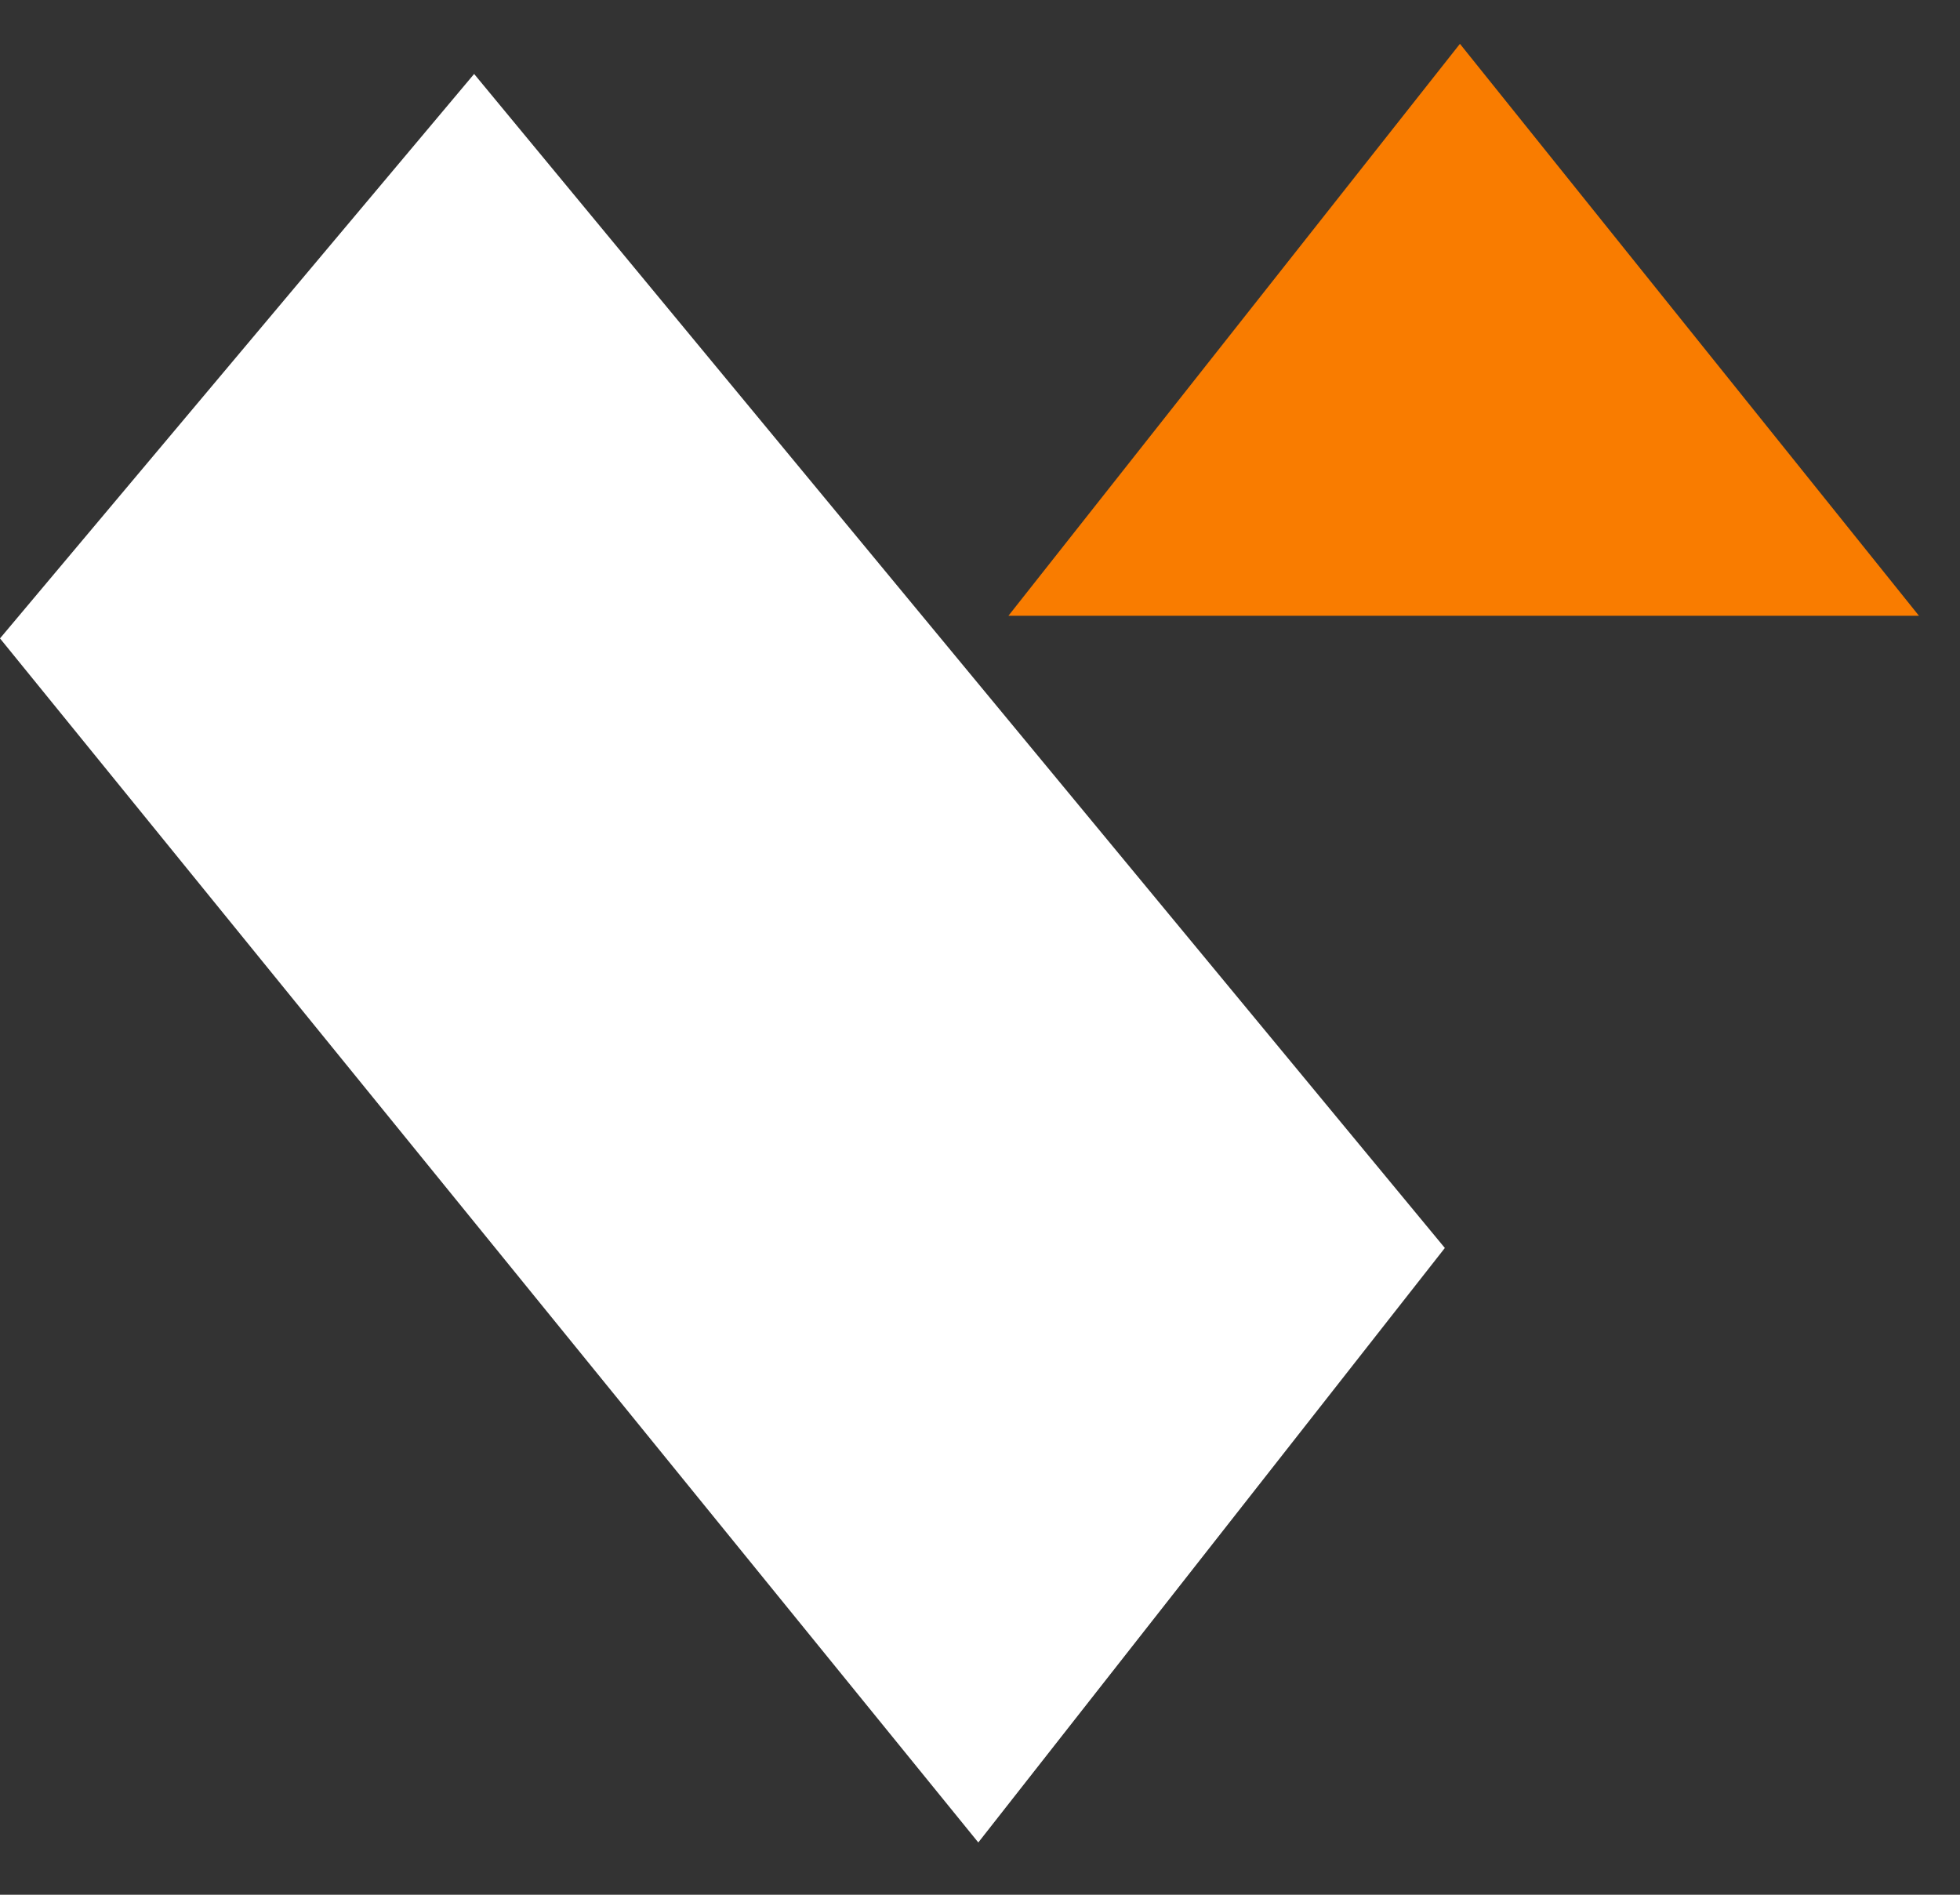 <svg width="30" height="29" viewBox="0 0 30 29" fill="none" xmlns="http://www.w3.org/2000/svg">
<rect x="0" y="0" width="30" height="29" fill="#333333" stroke="none"/>
<path d="M22.115 19.101L7.257 1.132L0 9.771L14.974 28.2L22.115 19.101Z" fill="white"/>
<path d="M22.346 0.671L29.372 9.425H15.435L22.346 0.671Z" fill="#F97C00"/>
</svg>

